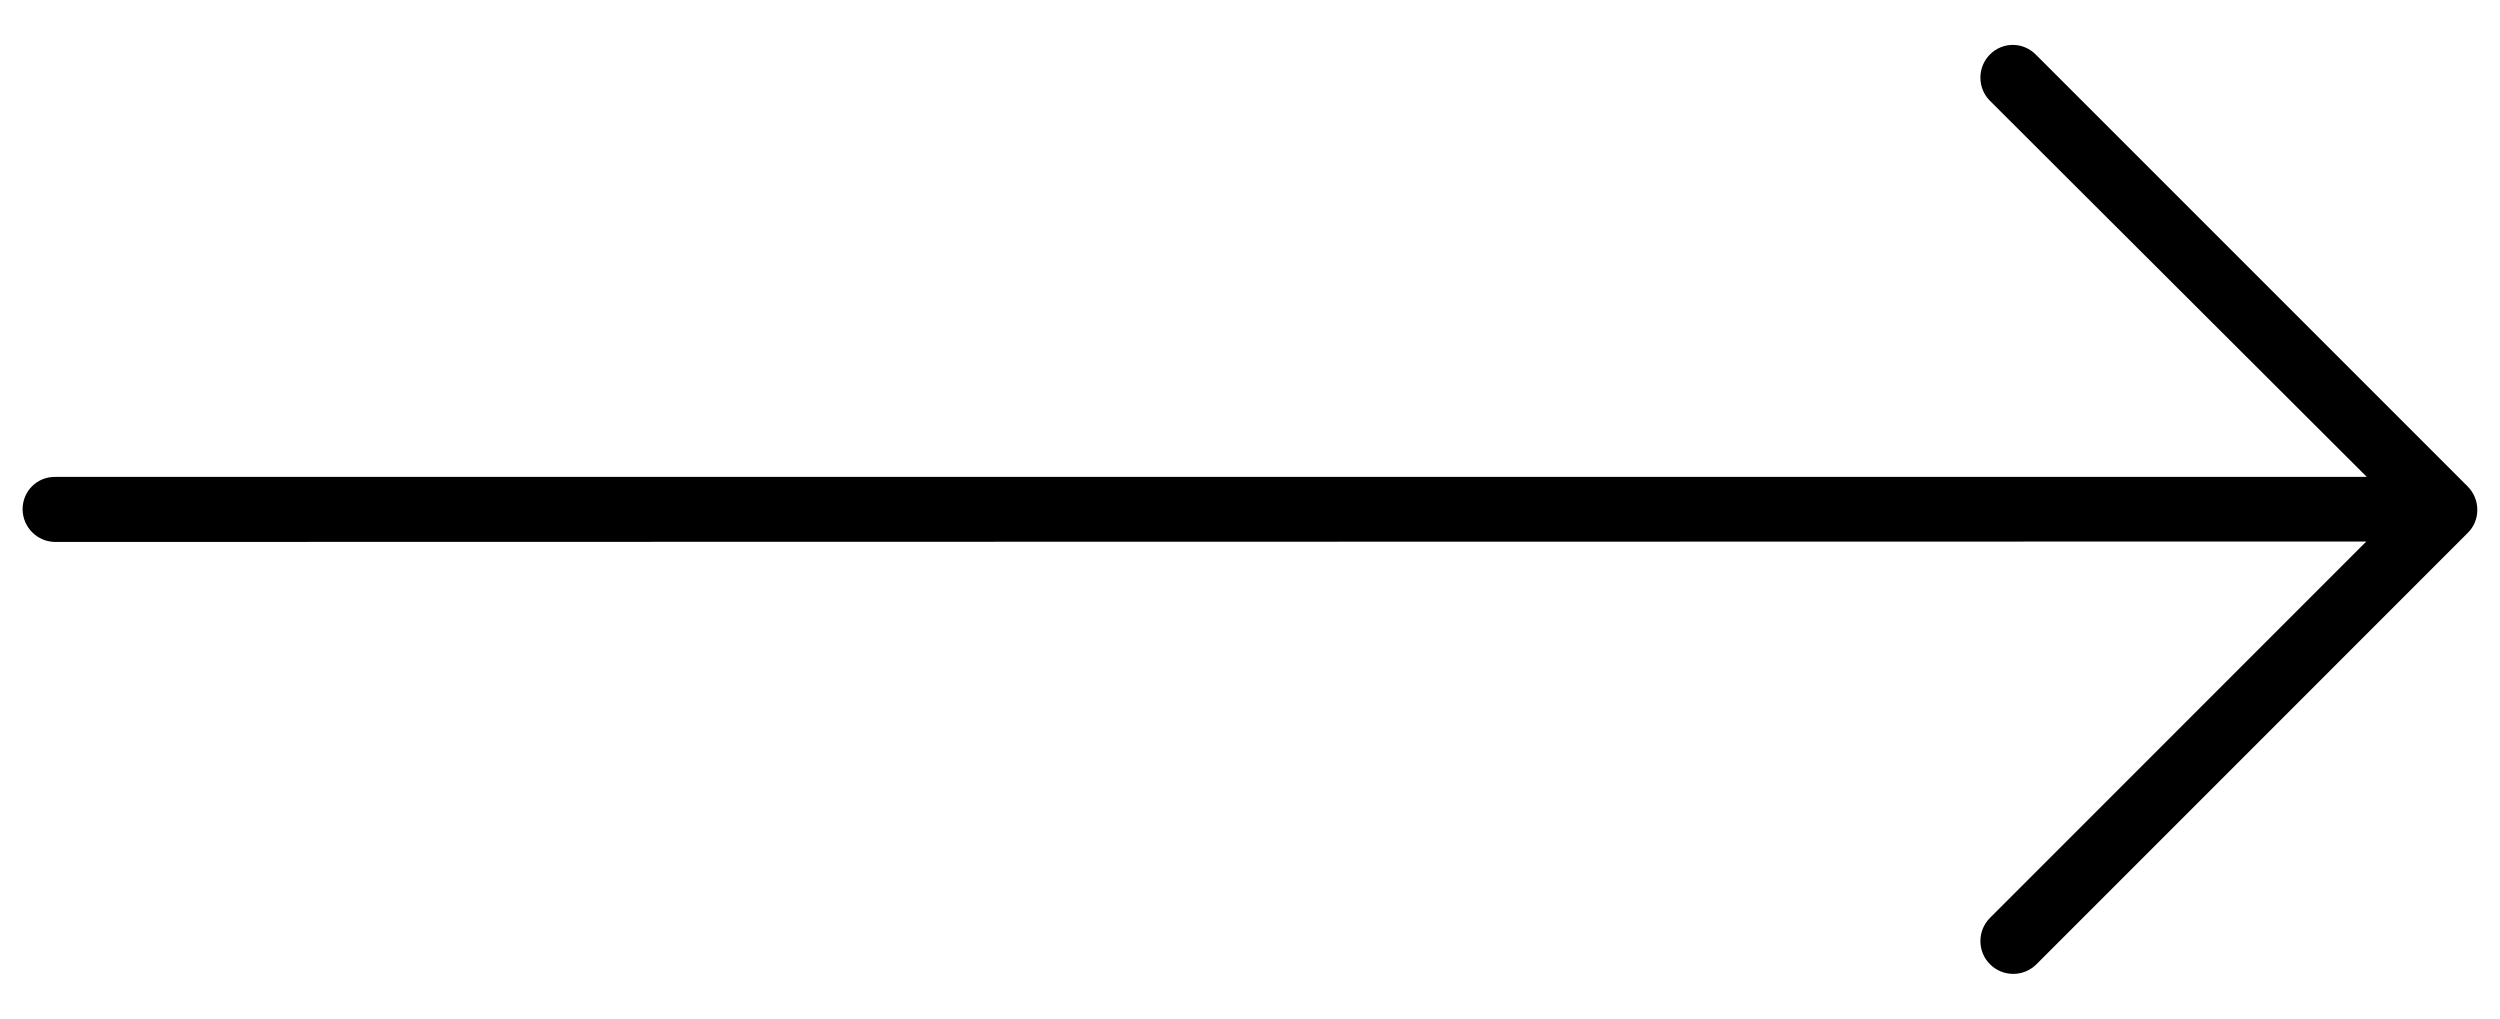 <?xml version="1.0" encoding="utf-8"?>
<!-- Generator: Adobe Illustrator 16.0.0, SVG Export Plug-In . SVG Version: 6.00 Build 0)  -->
<!DOCTYPE svg PUBLIC "-//W3C//DTD SVG 1.1//EN" "http://www.w3.org/Graphics/SVG/1.1/DTD/svg11.dtd">
<svg version="1.1" id="Warstwa_1" xmlns="http://www.w3.org/2000/svg" xmlns:xlink="http://www.w3.org/1999/xlink" x="0px" y="0px"
	 width="50px" height="20.375px" viewBox="0 14.875 50 20.375" enable-background="new 0 14.875 50 20.375" xml:space="preserve">
<path d="M49.354,24.605l-8.625-8.625c-0.257-0.273-0.673-0.273-0.929-0.017c-0.256,0.257-0.256,0.673,0,0.929l7.536,7.521l-46.215,0
	c-0.375-0.012-0.669,0.283-0.669,0.645c0.001,0.363,0.294,0.656,0.657,0.656l46.217-0.009l-7.526,7.527
	c-0.256,0.256-0.256,0.673,0,0.928c0.256,0.257,0.672,0.257,0.929,0l8.625-8.626c0.129-0.128,0.192-0.288,0.192-0.463
	C49.547,24.909,49.483,24.733,49.354,24.605z"/>
</svg>
